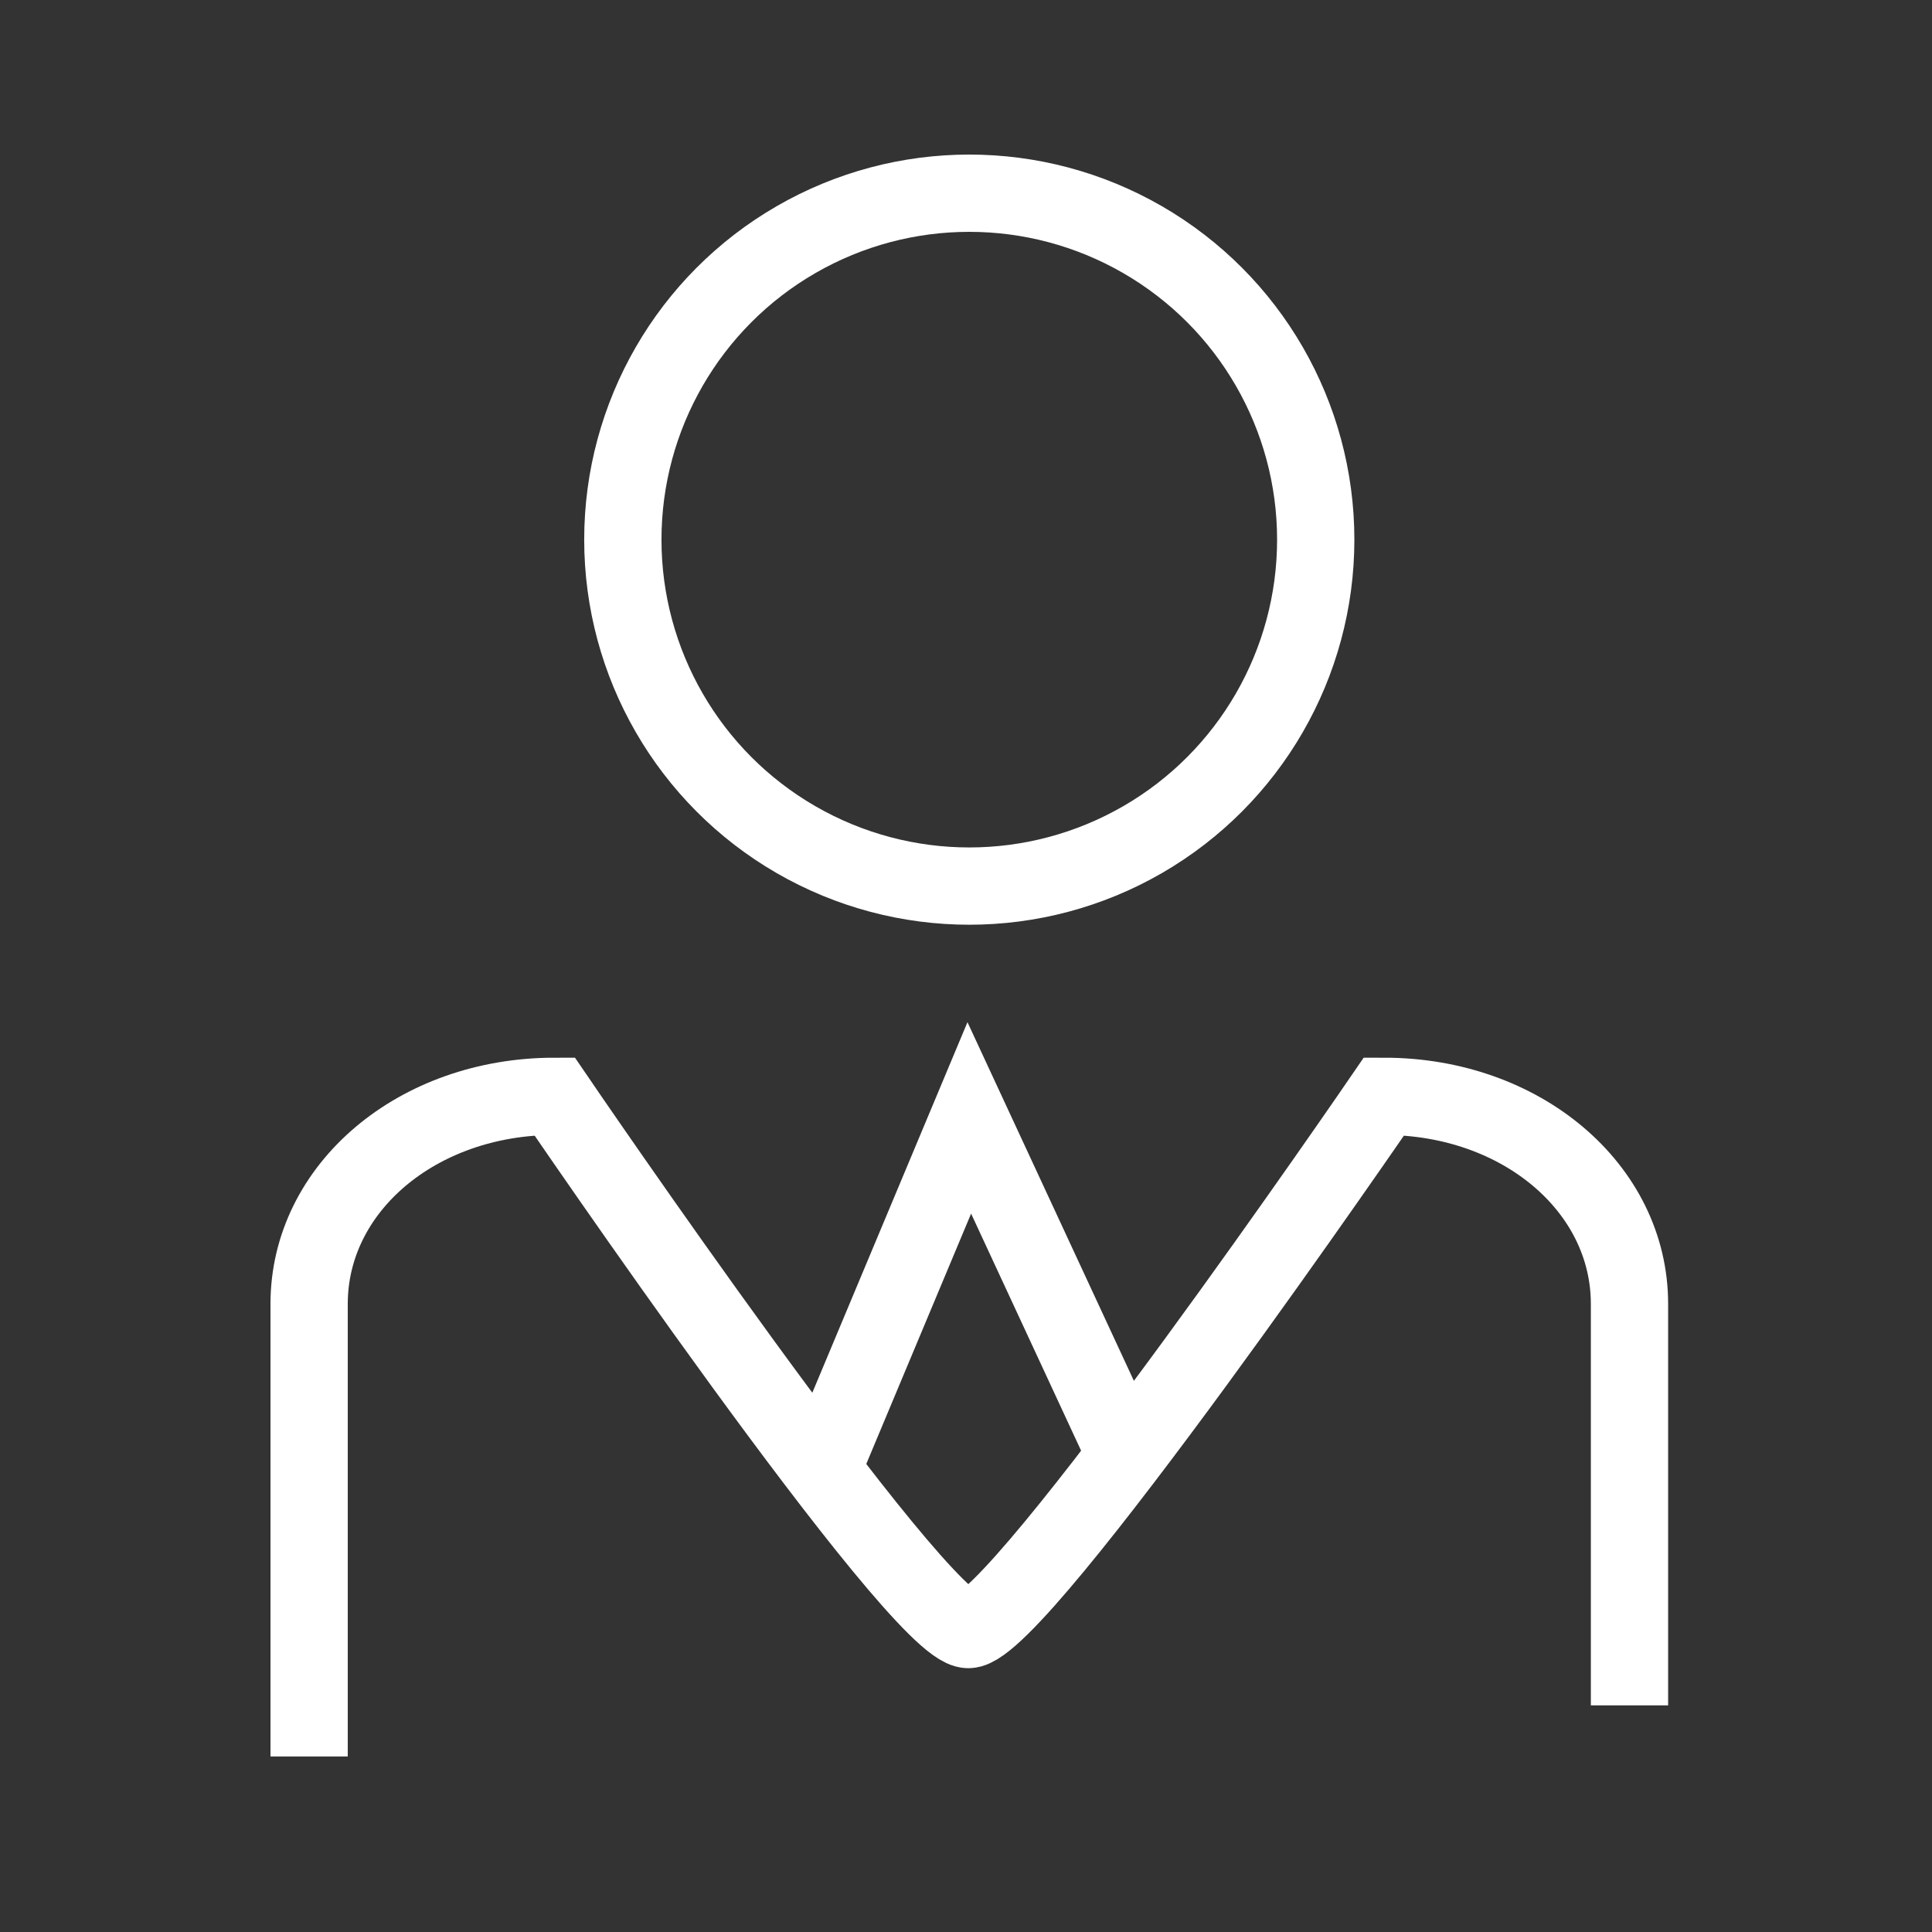 <svg xmlns="http://www.w3.org/2000/svg" viewBox="0 0 50 50">
  <rect x="0" y="0" width="50" height="50" fill="#333333" stroke="none"/>
  <defs>
    <style>
      .cls-1, .cls-2, .cls-3 {
        fill: none;
      }

      .cls-2, .cls-3 {
        stroke: #fff;
        stroke-width: 2px;
      }

      .cls-2 {
        stroke-miterlimit: 10;
      }

      .cls-4 {
        stroke: none;
      }
    </style>
  </defs>
  <g id="icon-menu-personal_area" transform="translate(-1839 -2884)">
    <rect id="Rectangle_11581" data-name="Rectangle 11581" class="cls-1" width="50" height="50" transform="translate(1839 2884)"/>
    <g id="Group_17059" data-name="Group 17059" transform="translate(1847 2888)">
      <path id="Path_1264" data-name="Path 1264" class="cls-2" d="M59.871,16.262V5.872c0-3-2.8-5.372-6.352-5.372,0,0-9.452,13.8-10.76,13.8S32.052.5,32.052.5C28.5.5,25.7,2.87,25.7,5.872V17.585" transform="translate(-25.7 23.873)"/>
      <g id="Ellipse_1387" data-name="Ellipse 1387" class="cls-3" transform="translate(7.119)">
        <circle class="cls-4" cx="9.966" cy="9.966" r="9.966"/>
        <circle class="cls-1" cx="9.966" cy="9.966" r="8.966"/>
      </g>
      <path id="Path_6625" data-name="Path 6625" class="cls-3" d="M1269.655-7156.141l3.713-8.868,4.115,8.868" transform="translate(-1256.283 7189.94)"/>
    </g>
  </g>
</svg>
